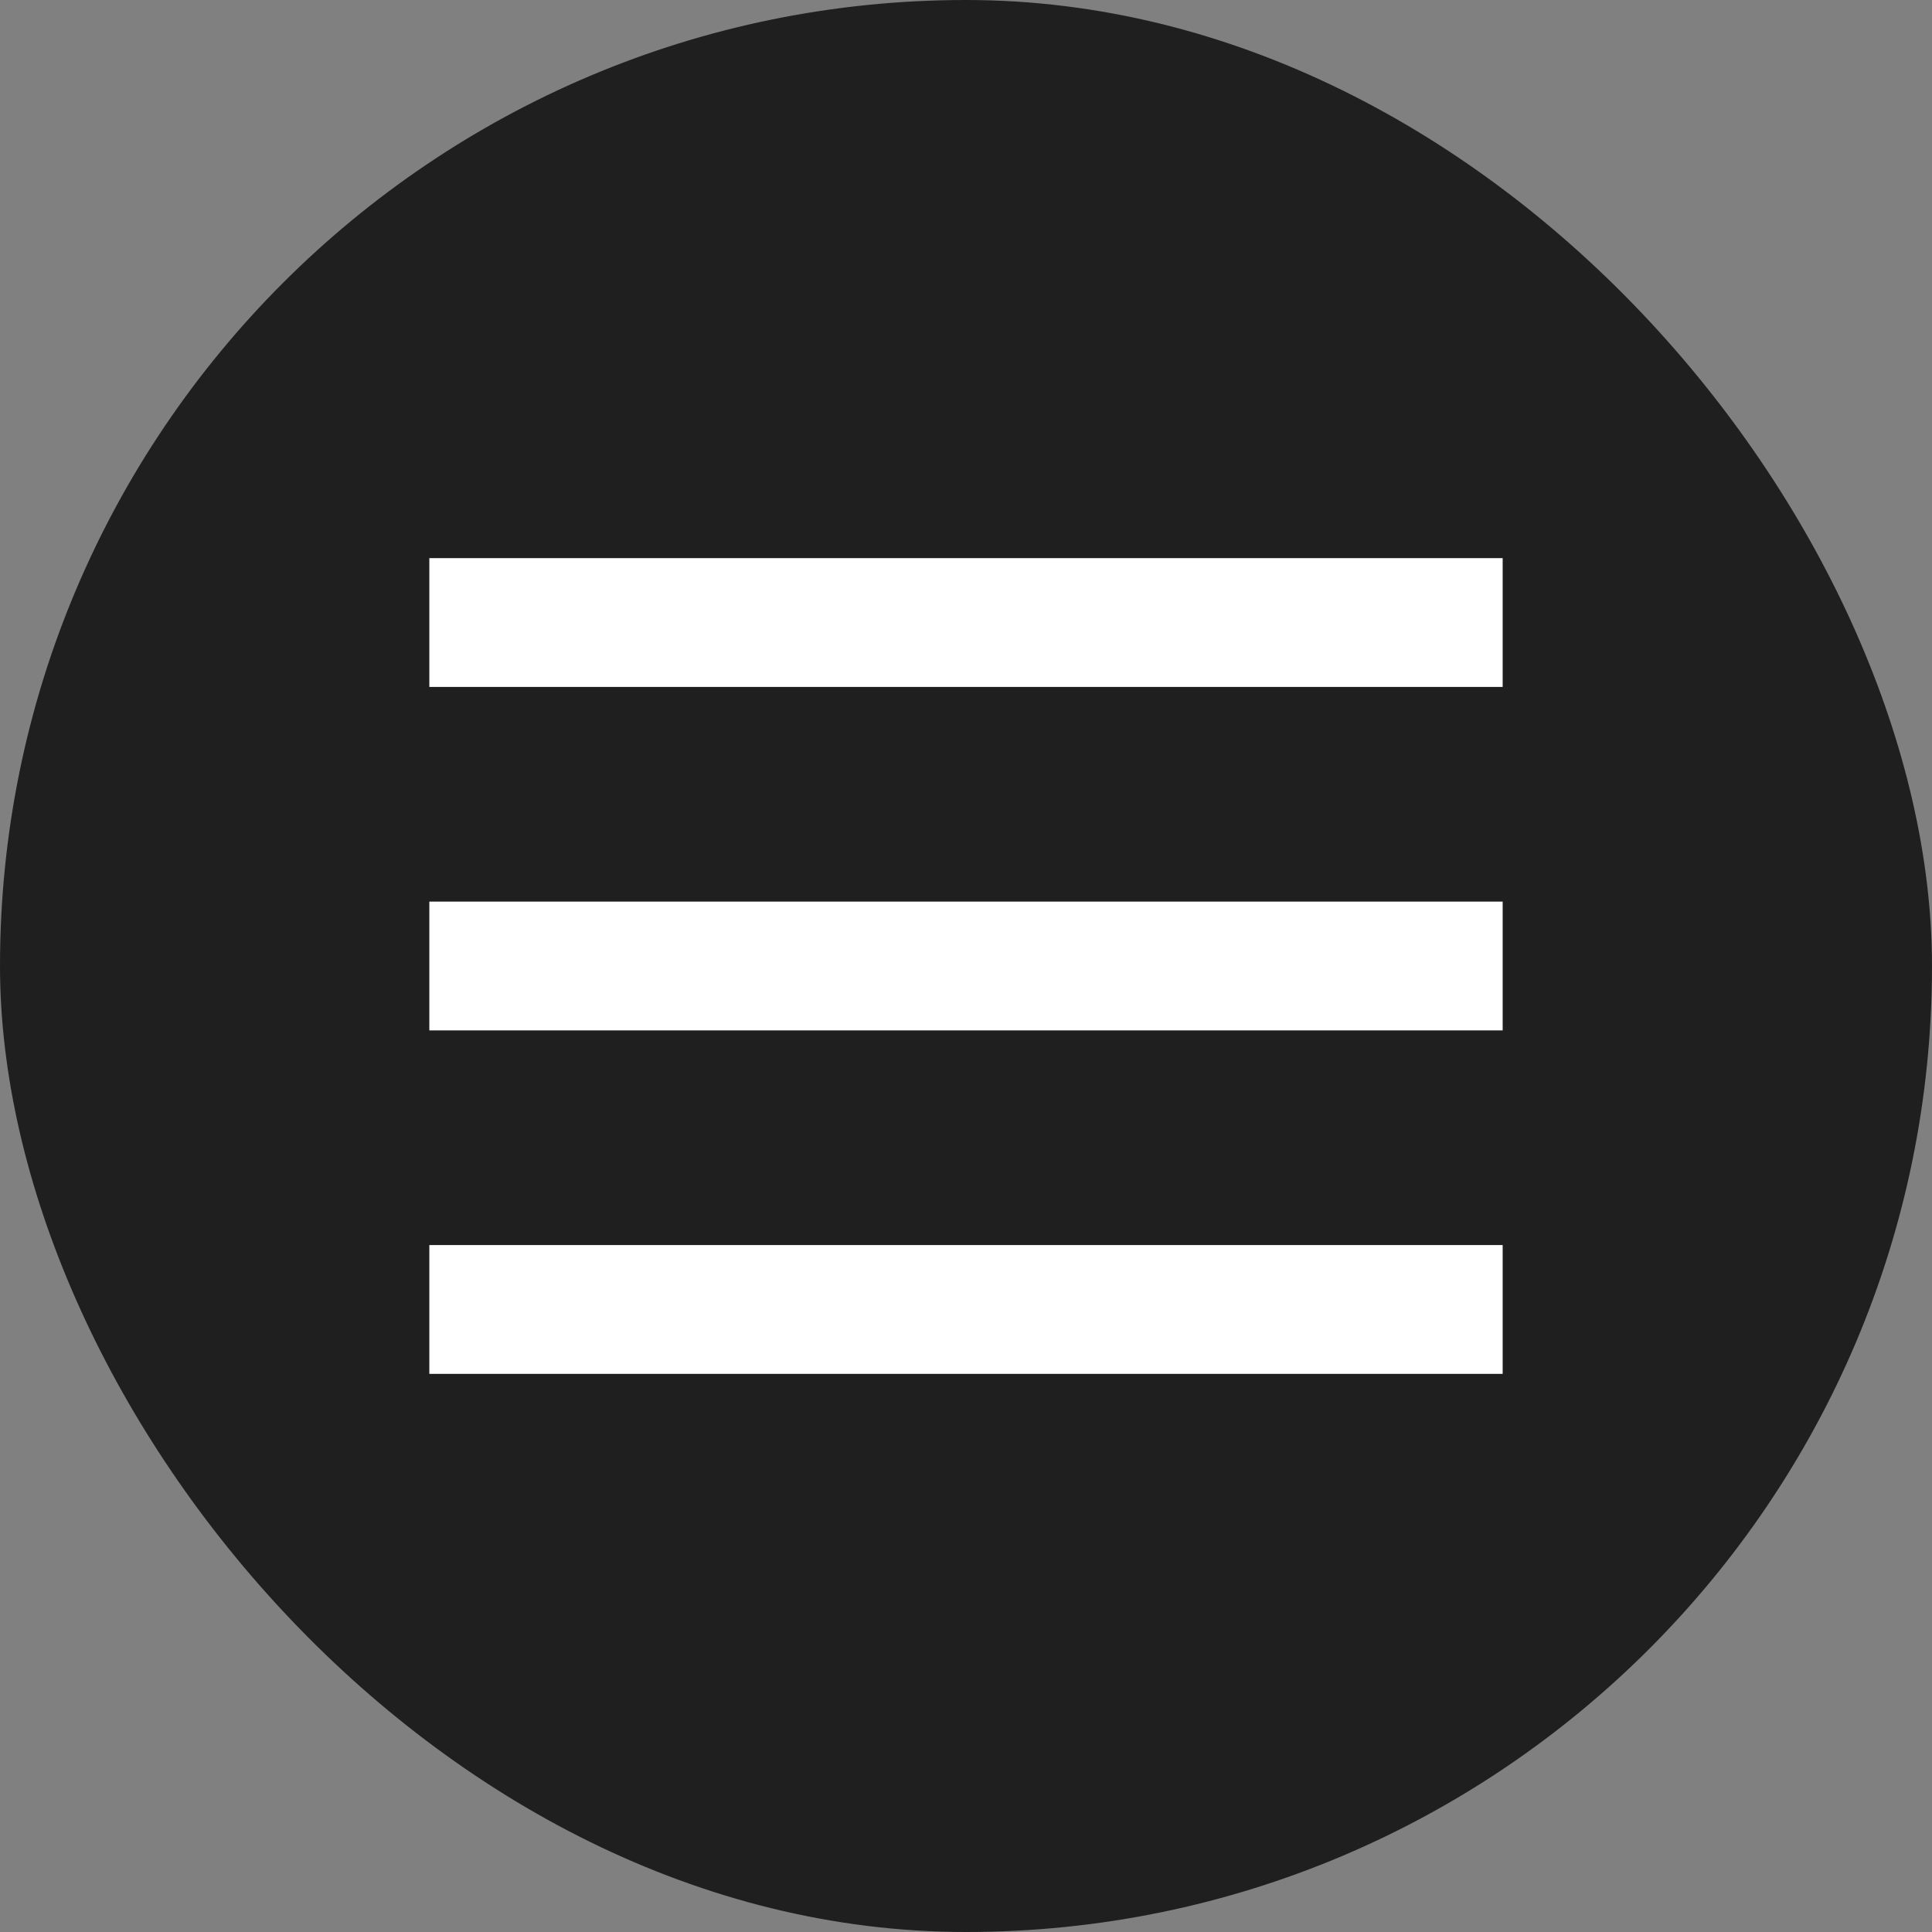 <svg width="45" height="45" viewBox="0 0 45 45" fill="none" xmlns="http://www.w3.org/2000/svg">
<rect x="0" y="0" width="45" height="45" fill="#808080" stroke="none"/>
<rect width="45" height="45" rx="22.5" fill="#1F1F1F"/>
<rect x="10" y="13" width="25" height="3" fill="white"/>
<rect x="10" y="21" width="25" height="3" fill="white"/>
<rect x="10" y="29" width="25" height="3" fill="white"/>
</svg>
